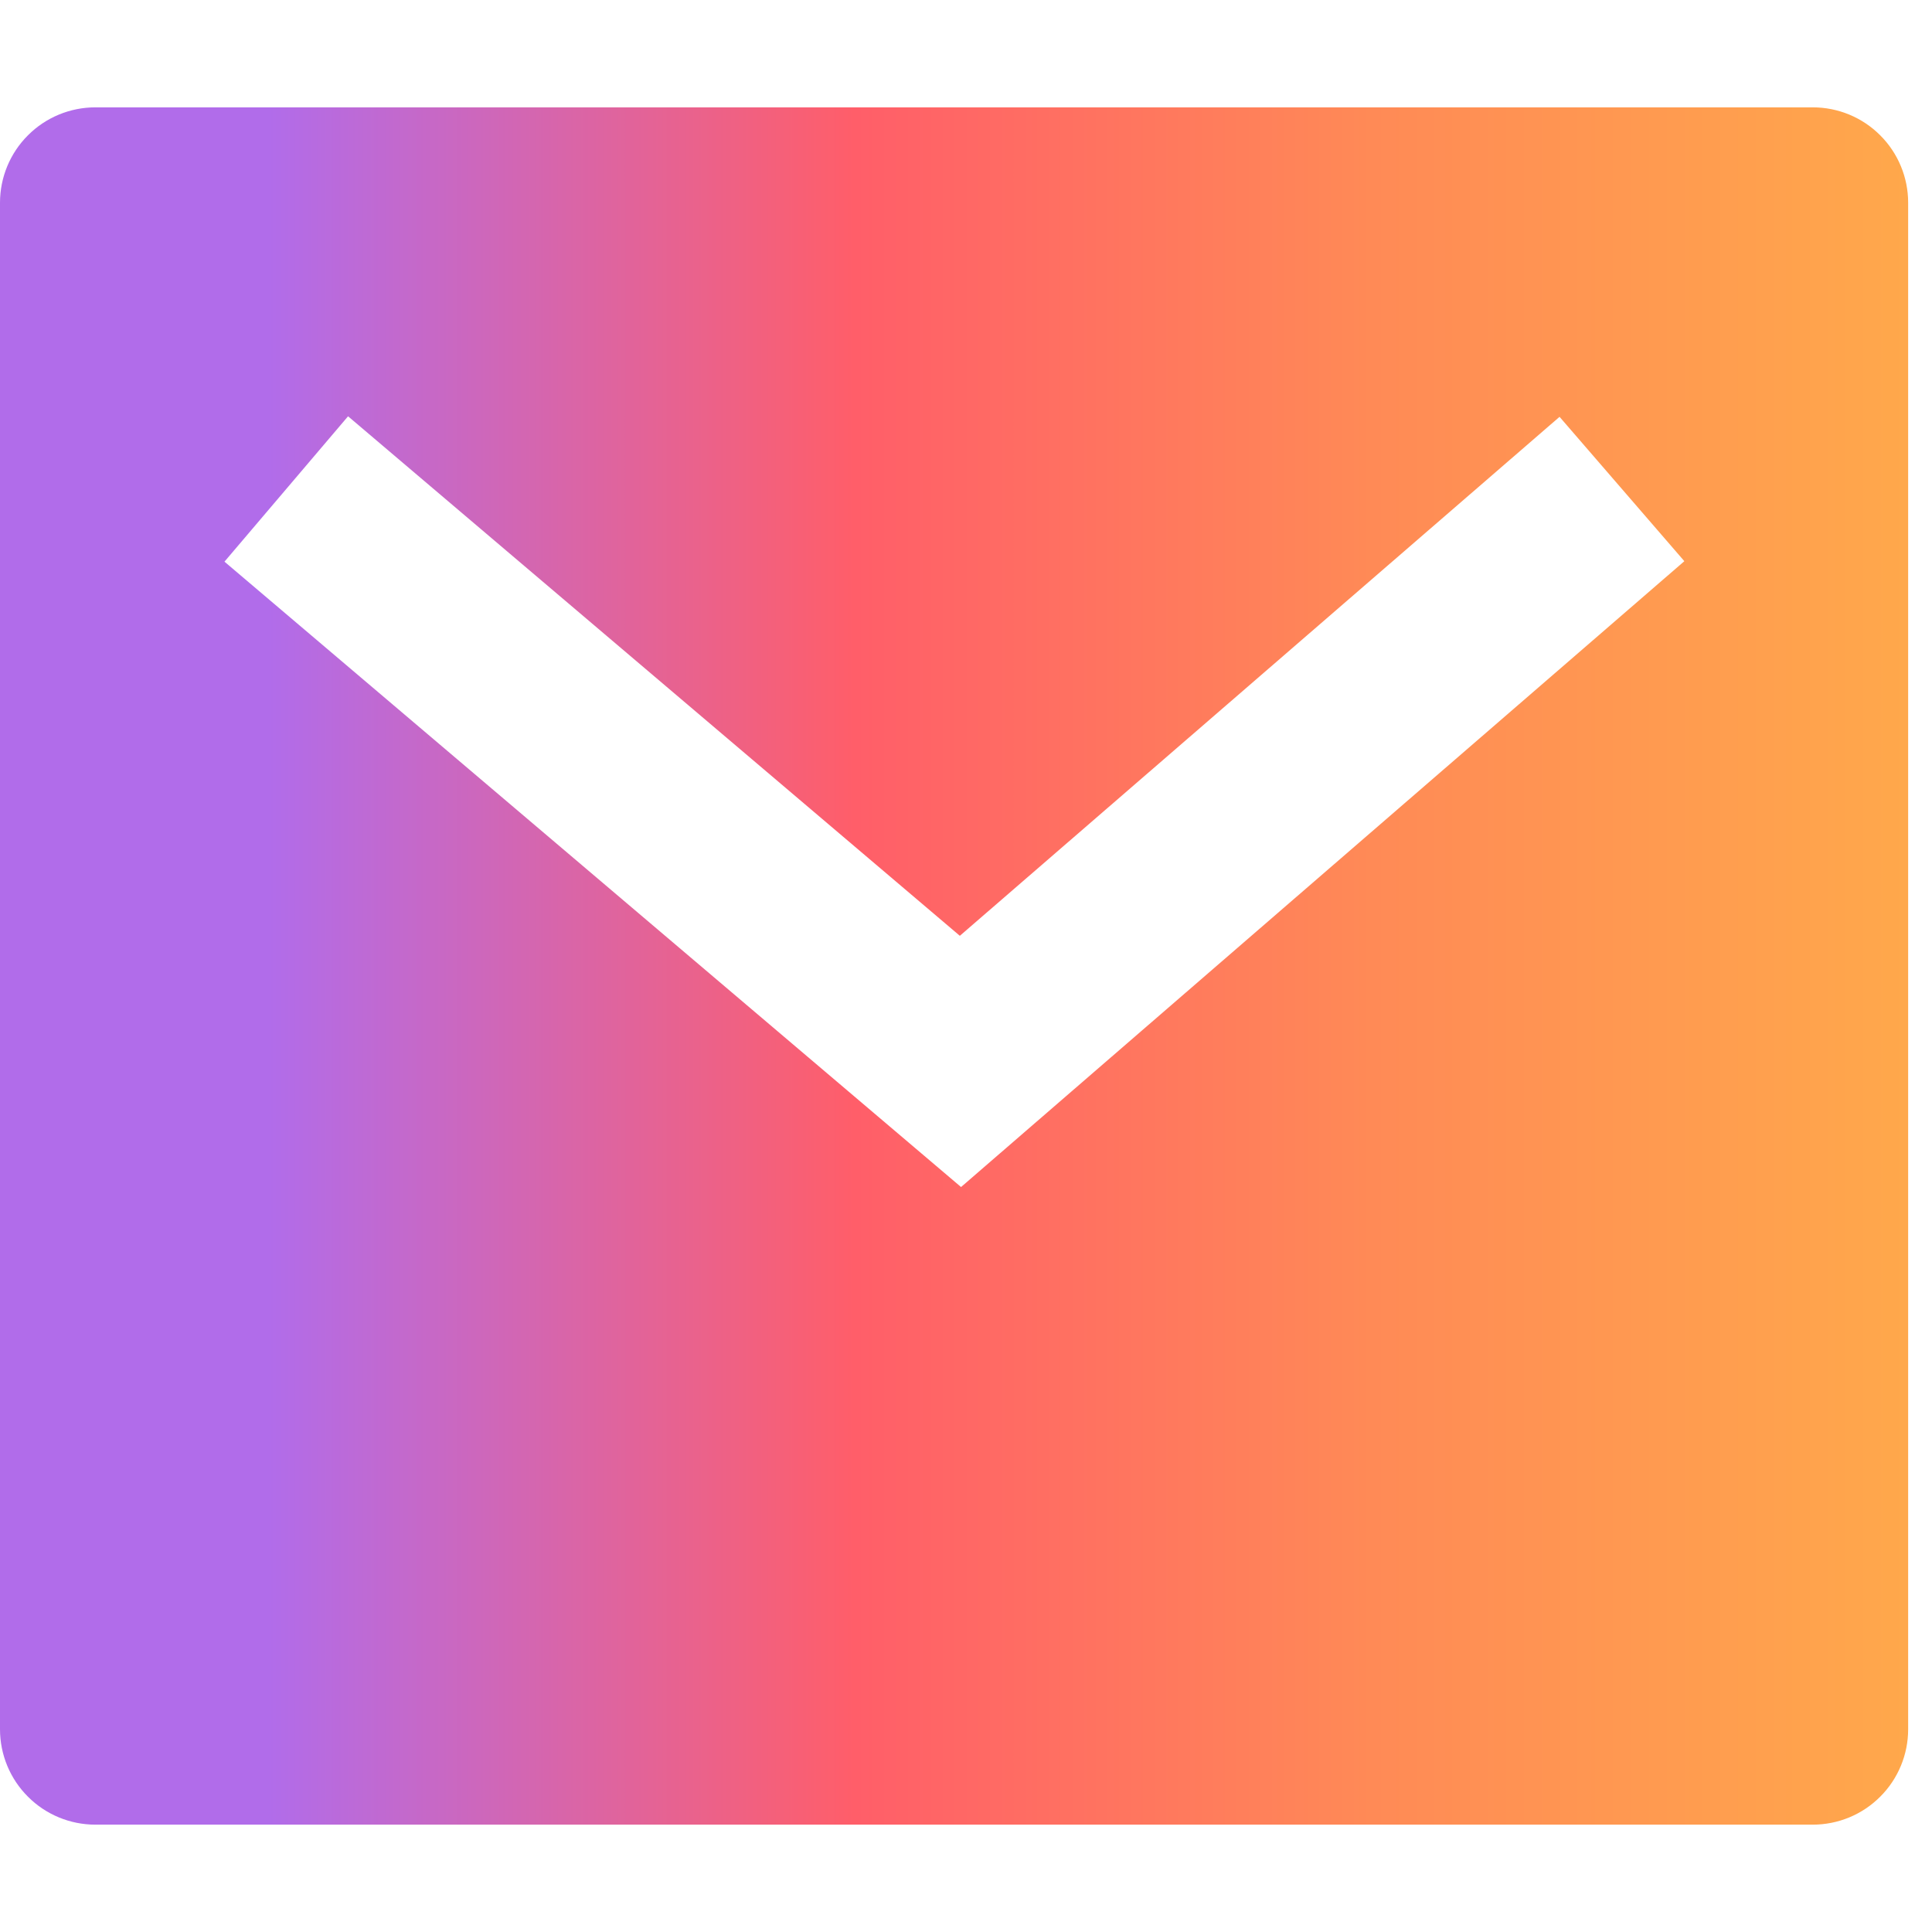 <svg width="32" height="32" viewBox="0 0 32 32" fill="none" xmlns="http://www.w3.org/2000/svg">
<g clip-path="url(#clip0_228_1642)">
<path d="M1.58 1.778H30.025C30.444 1.778 30.846 1.944 31.142 2.241C31.439 2.537 31.605 2.939 31.605 3.358V28.642C31.605 29.061 31.439 29.463 31.142 29.759C30.846 30.056 30.444 30.222 30.025 30.222H1.58C1.161 30.222 0.759 30.056 0.463 29.759C0.166 29.463 0 29.061 0 28.642V3.358C0 2.939 0.166 2.537 0.463 2.241C0.759 1.944 1.161 1.778 1.58 1.778ZM15.897 15.499L5.765 6.895L3.718 9.303L15.918 19.661L27.898 9.295L25.831 6.904L15.899 15.499H15.897Z" fill="url(#paint0_linear_228_1642)"/>
</g>
<defs>
<linearGradient id="paint0_linear_228_1642" x1="-1.59643e-07" y1="15.956" x2="31.605" y2="15.956" gradientUnits="userSpaceOnUse">
<stop offset="0.141" stop-color="#B16CEA"/>
<stop offset="0.448" stop-color="#FF5E69"/>
<stop offset="0.719" stop-color="#FF8A56"/>
<stop offset="1" stop-color="#FFA84B"/>
</linearGradient>
<clipPath id="clip0_228_1642">
<rect width="32" height="28.444" fill="white" transform="translate(0 1.778)"/>
</clipPath>
</defs>
</svg>
